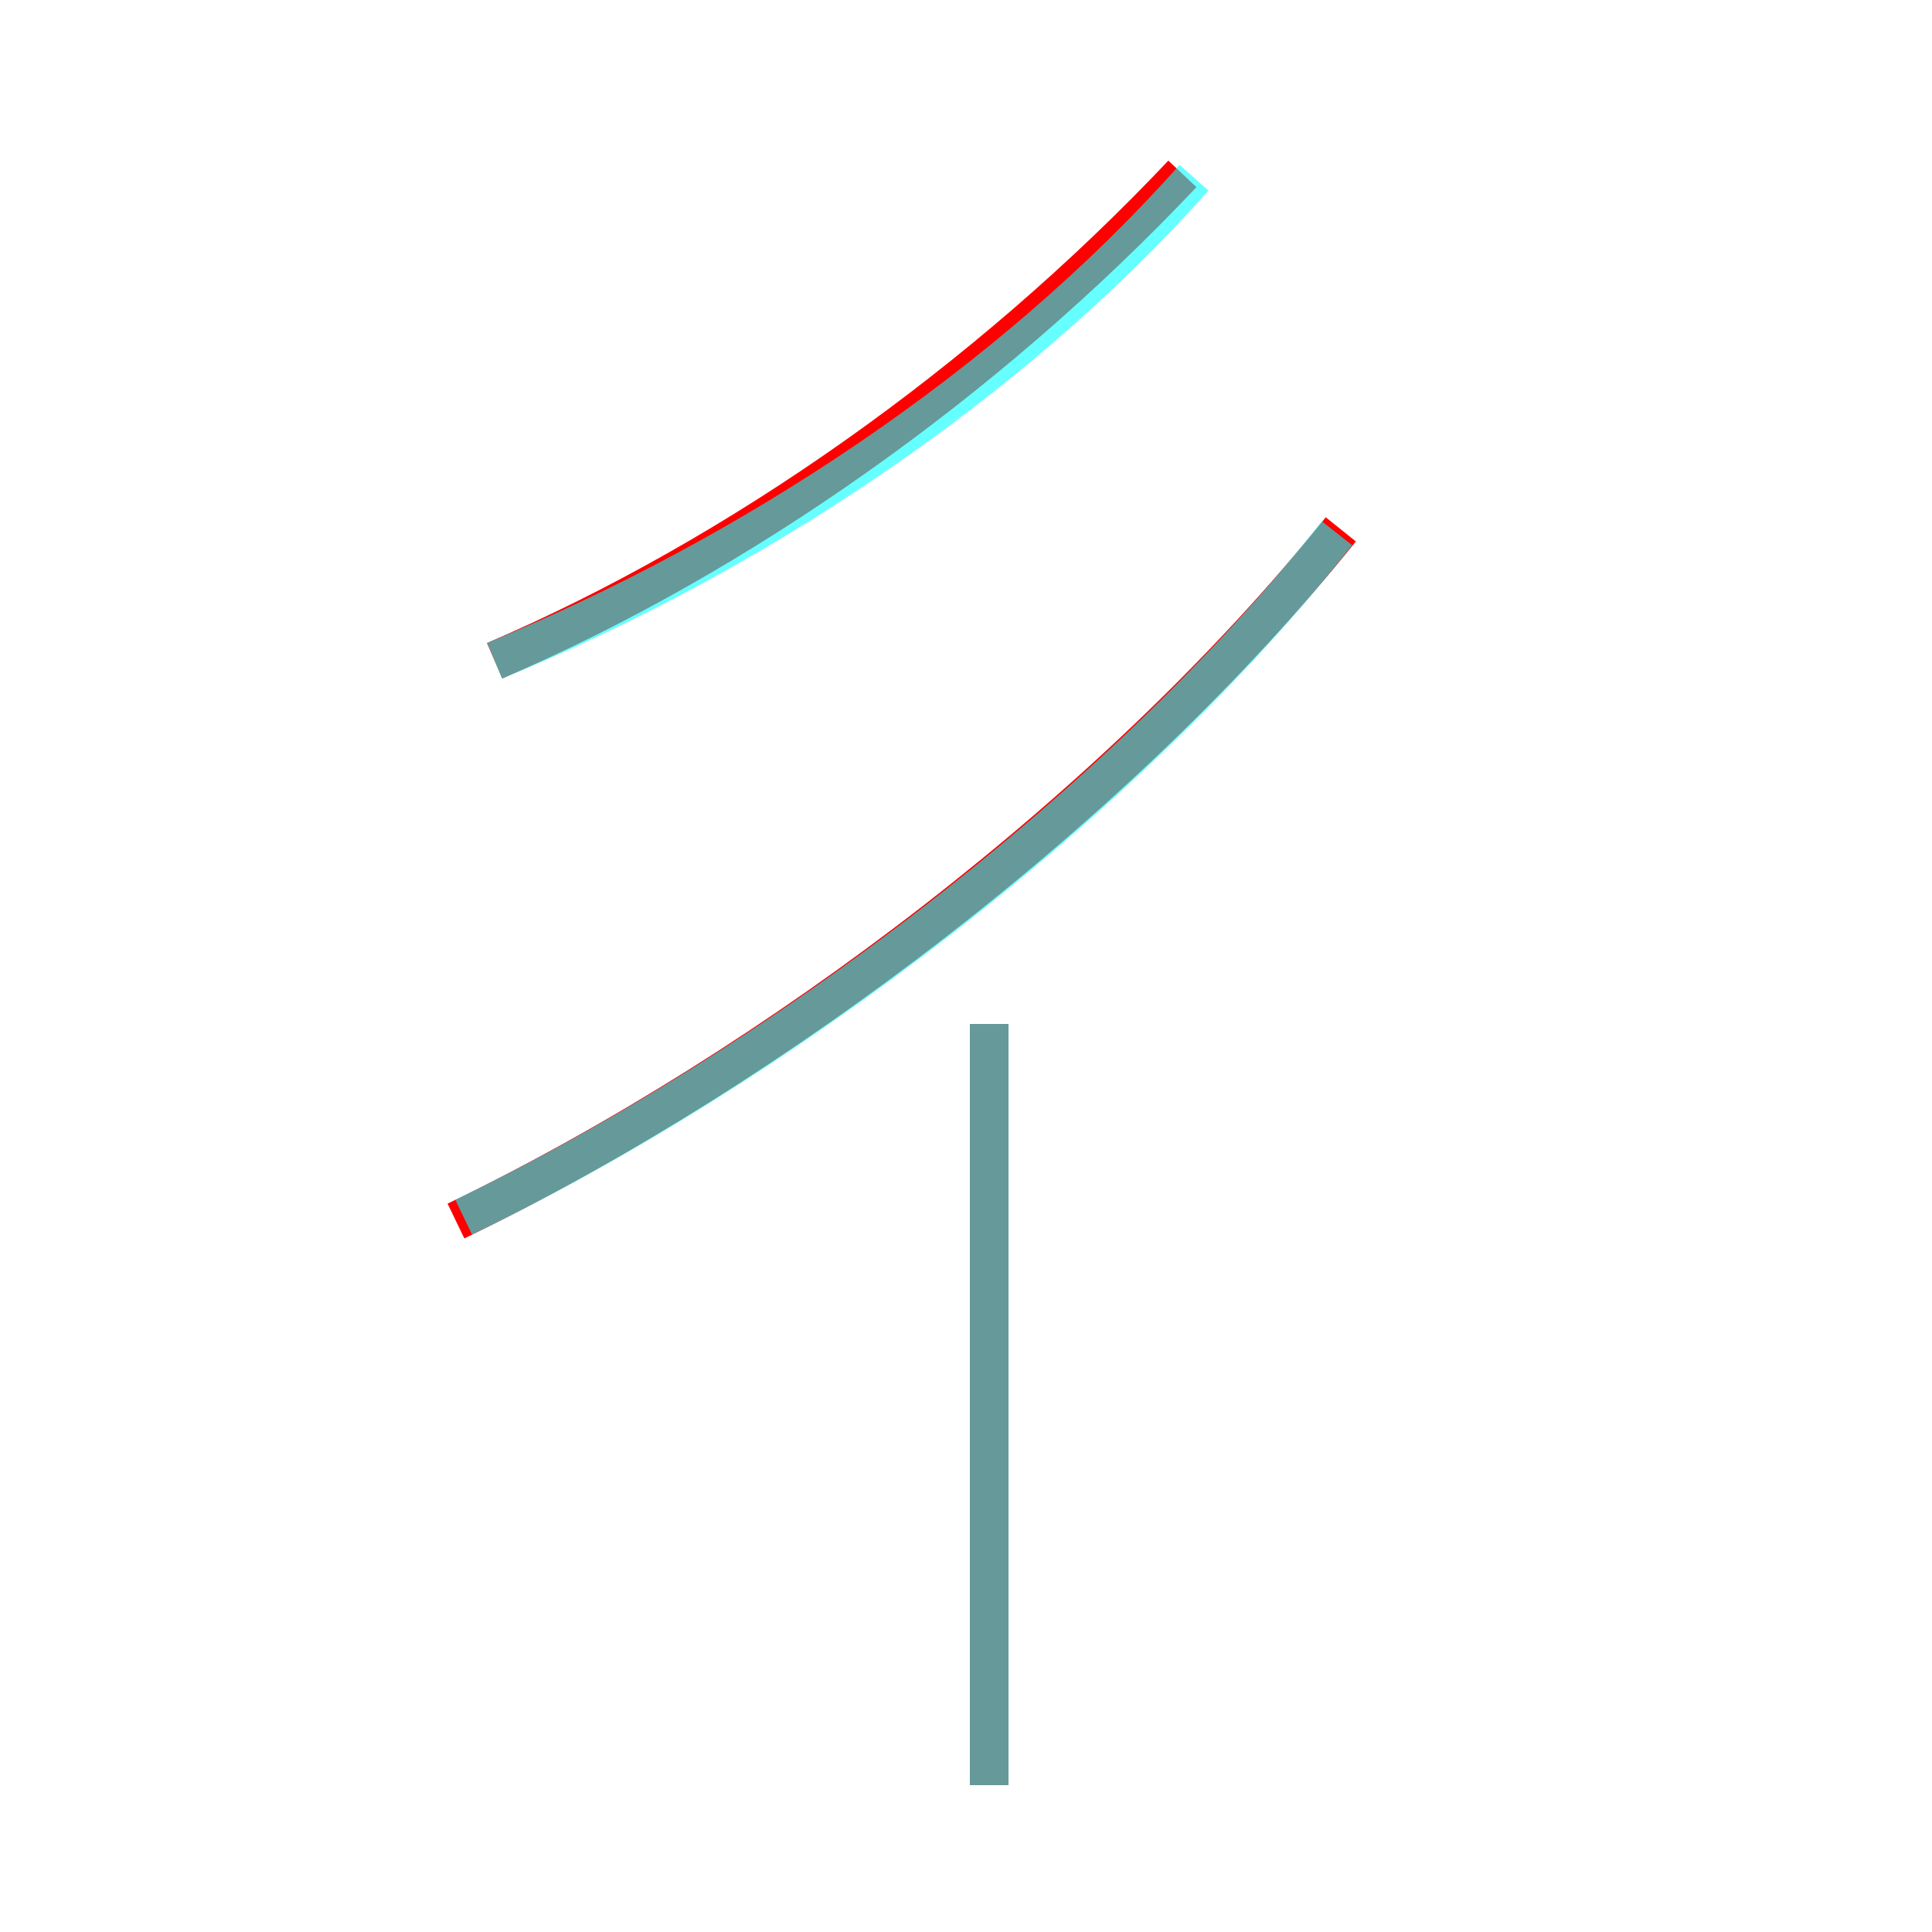 <?xml version='1.0' encoding='utf8'?>
<svg viewBox="0.0 -6.0 50.0 50.0" version="1.1" xmlns="http://www.w3.org/2000/svg">
<rect x="0.0" y="-6.0" width="50.0" height="50.0" fill="#333333" stroke="none"/>
<rect x="-1000" y="-1000" width="2000" height="2000" stroke="white" fill="white"/>
<g style="fill:none;stroke:rgba(255, 0, 0, 1);  stroke-width:1"><path d="M 11.8 -12.4 C 20.1 -16.4 29.0 -23.2 34.7 -30.3 M 25.6 2.2 L 25.6 -17.5 M 12.8 -26.9 C 19.1 -29.6 25.5 -34.1 30.6 -39.5" transform="translate(0.0 38.0)" />
</g>
<g style="fill:none;stroke:rgba(0, 255, 255, 0.6);  stroke-width:1">
<path d="M 12.8 -26.9 C 19.4 -29.6 26.1 -34.0 30.9 -39.4 M 25.6 2.2 L 25.6 -17.5 M 12.0 -12.5 C 20.1 -16.4 29.1 -23.2 34.6 -30.2" transform="translate(0.0 38.0)" />
</g>
</svg>